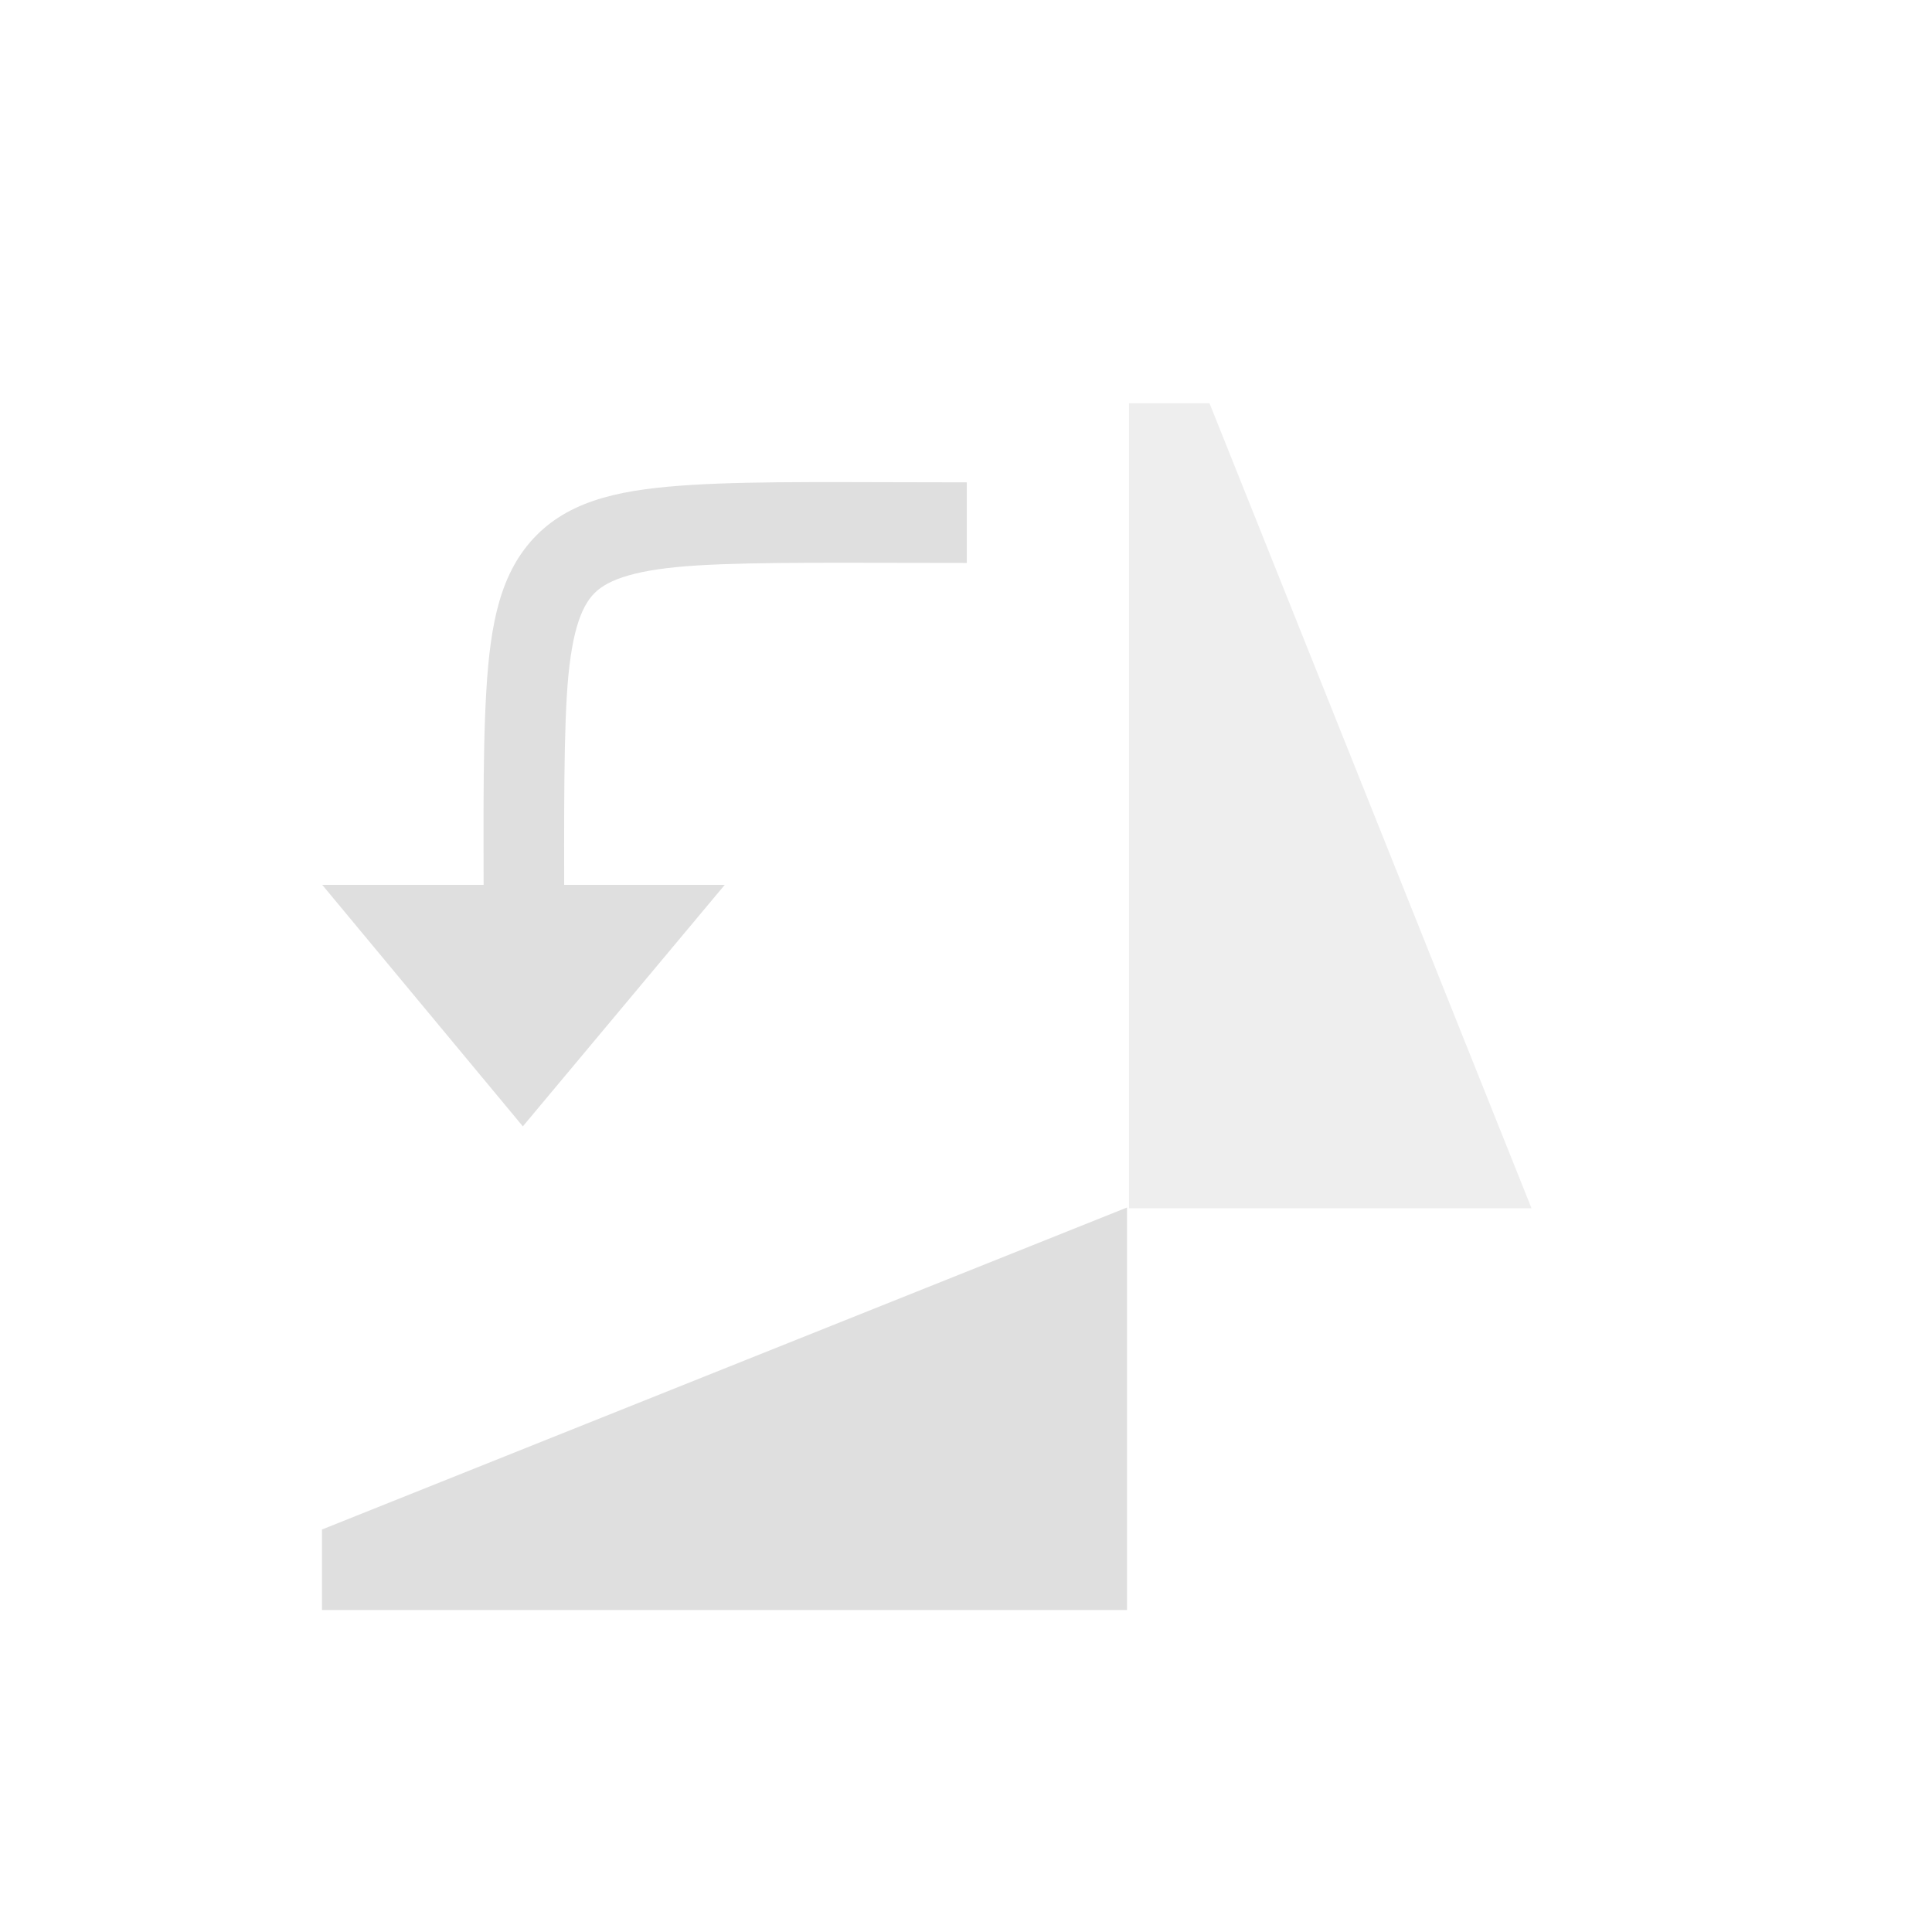 <?xml version="1.0" encoding="UTF-8" standalone="no"?>
<svg
   xmlns:dc="http://purl.org/dc/elements/1.1/"
   xmlns:cc="http://creativecommons.org/ns#"
   xmlns:rdf="http://www.w3.org/1999/02/22-rdf-syntax-ns#"
   xmlns:svg="http://www.w3.org/2000/svg"
   xmlns="http://www.w3.org/2000/svg"
   xmlns:sodipodi="http://sodipodi.sourceforge.net/DTD/sodipodi-0.dtd"
   xmlns:inkscape="http://www.inkscape.org/namespaces/inkscape"
   width="24"
   height="24"
   version="1.1"
   id="svg12"
   sodipodi:docname="image-rotate-left.svg"
   inkscape:version="0.92.3 (2405546, 2018-03-11)">
  <defs
     id="defs16" />
  <sodipodi:namedview
     pagecolor="#ffffff"
     bordercolor="#dfdfdf"
     borderopacity="1"
     objecttolerance="10"
     gridtolerance="10"
     guidetolerance="10"
     inkscape:pageopacity="0"
     inkscape:pageshadow="2"
     inkscape:window-width="640"
     inkscape:window-height="480"
     id="namedview14"
     showgrid="true"
     inkscape:zoom="12.904699"
     inkscape:cx="-5.0792069"
     inkscape:cy="7.2892842"
     inkscape:current-layer="svg12">
    <inkscape:grid
       type="xygrid"
       id="grid20" />
  </sodipodi:namedview>
  <g
     transform="translate(-27.997,-215.37)"
     id="g10">
    <path
       d="m 31.997,235.37 h 10 v -5 l -10,4 z"
       id="path2"
       inkscape:connector-curvature="0"
       style="fill:#dfdfdf" />
    <path
       d="m 42.022,220.379 v 10 h 5 l -4,-10 z"
       id="path4"
       inkscape:connector-curvature="0"
       style="opacity:0.5;fill:#dfdfdf" />
    <path
       d="m 40.007,221.362 c -1.488,0 -2.571,-0.019 -3.406,0.031 -0.835,0.051 -1.484,0.169 -1.938,0.625 -0.453,0.456 -0.575,1.099 -0.625,1.938 -0.05,0.839 -0.031,1.943 -0.031,3.438 h 1 c 0,-1.508 -0.014,-2.616 0.031,-3.375 0.045,-0.759 0.171,-1.108 0.344,-1.281 0.172,-0.173 0.526,-0.298 1.281,-0.344 0.755,-0.046 1.842,-0.031 3.344,-0.031 z"
       id="path6"
       inkscape:connector-curvature="0"
       style="fill:#dfdfdf" />
    <path
       d="M 34.492,229.362 37,226.362 H 32"
       id="path8"
       inkscape:connector-curvature="0"
       style="fill:#dfdfdf" />
  </g>
</svg>
